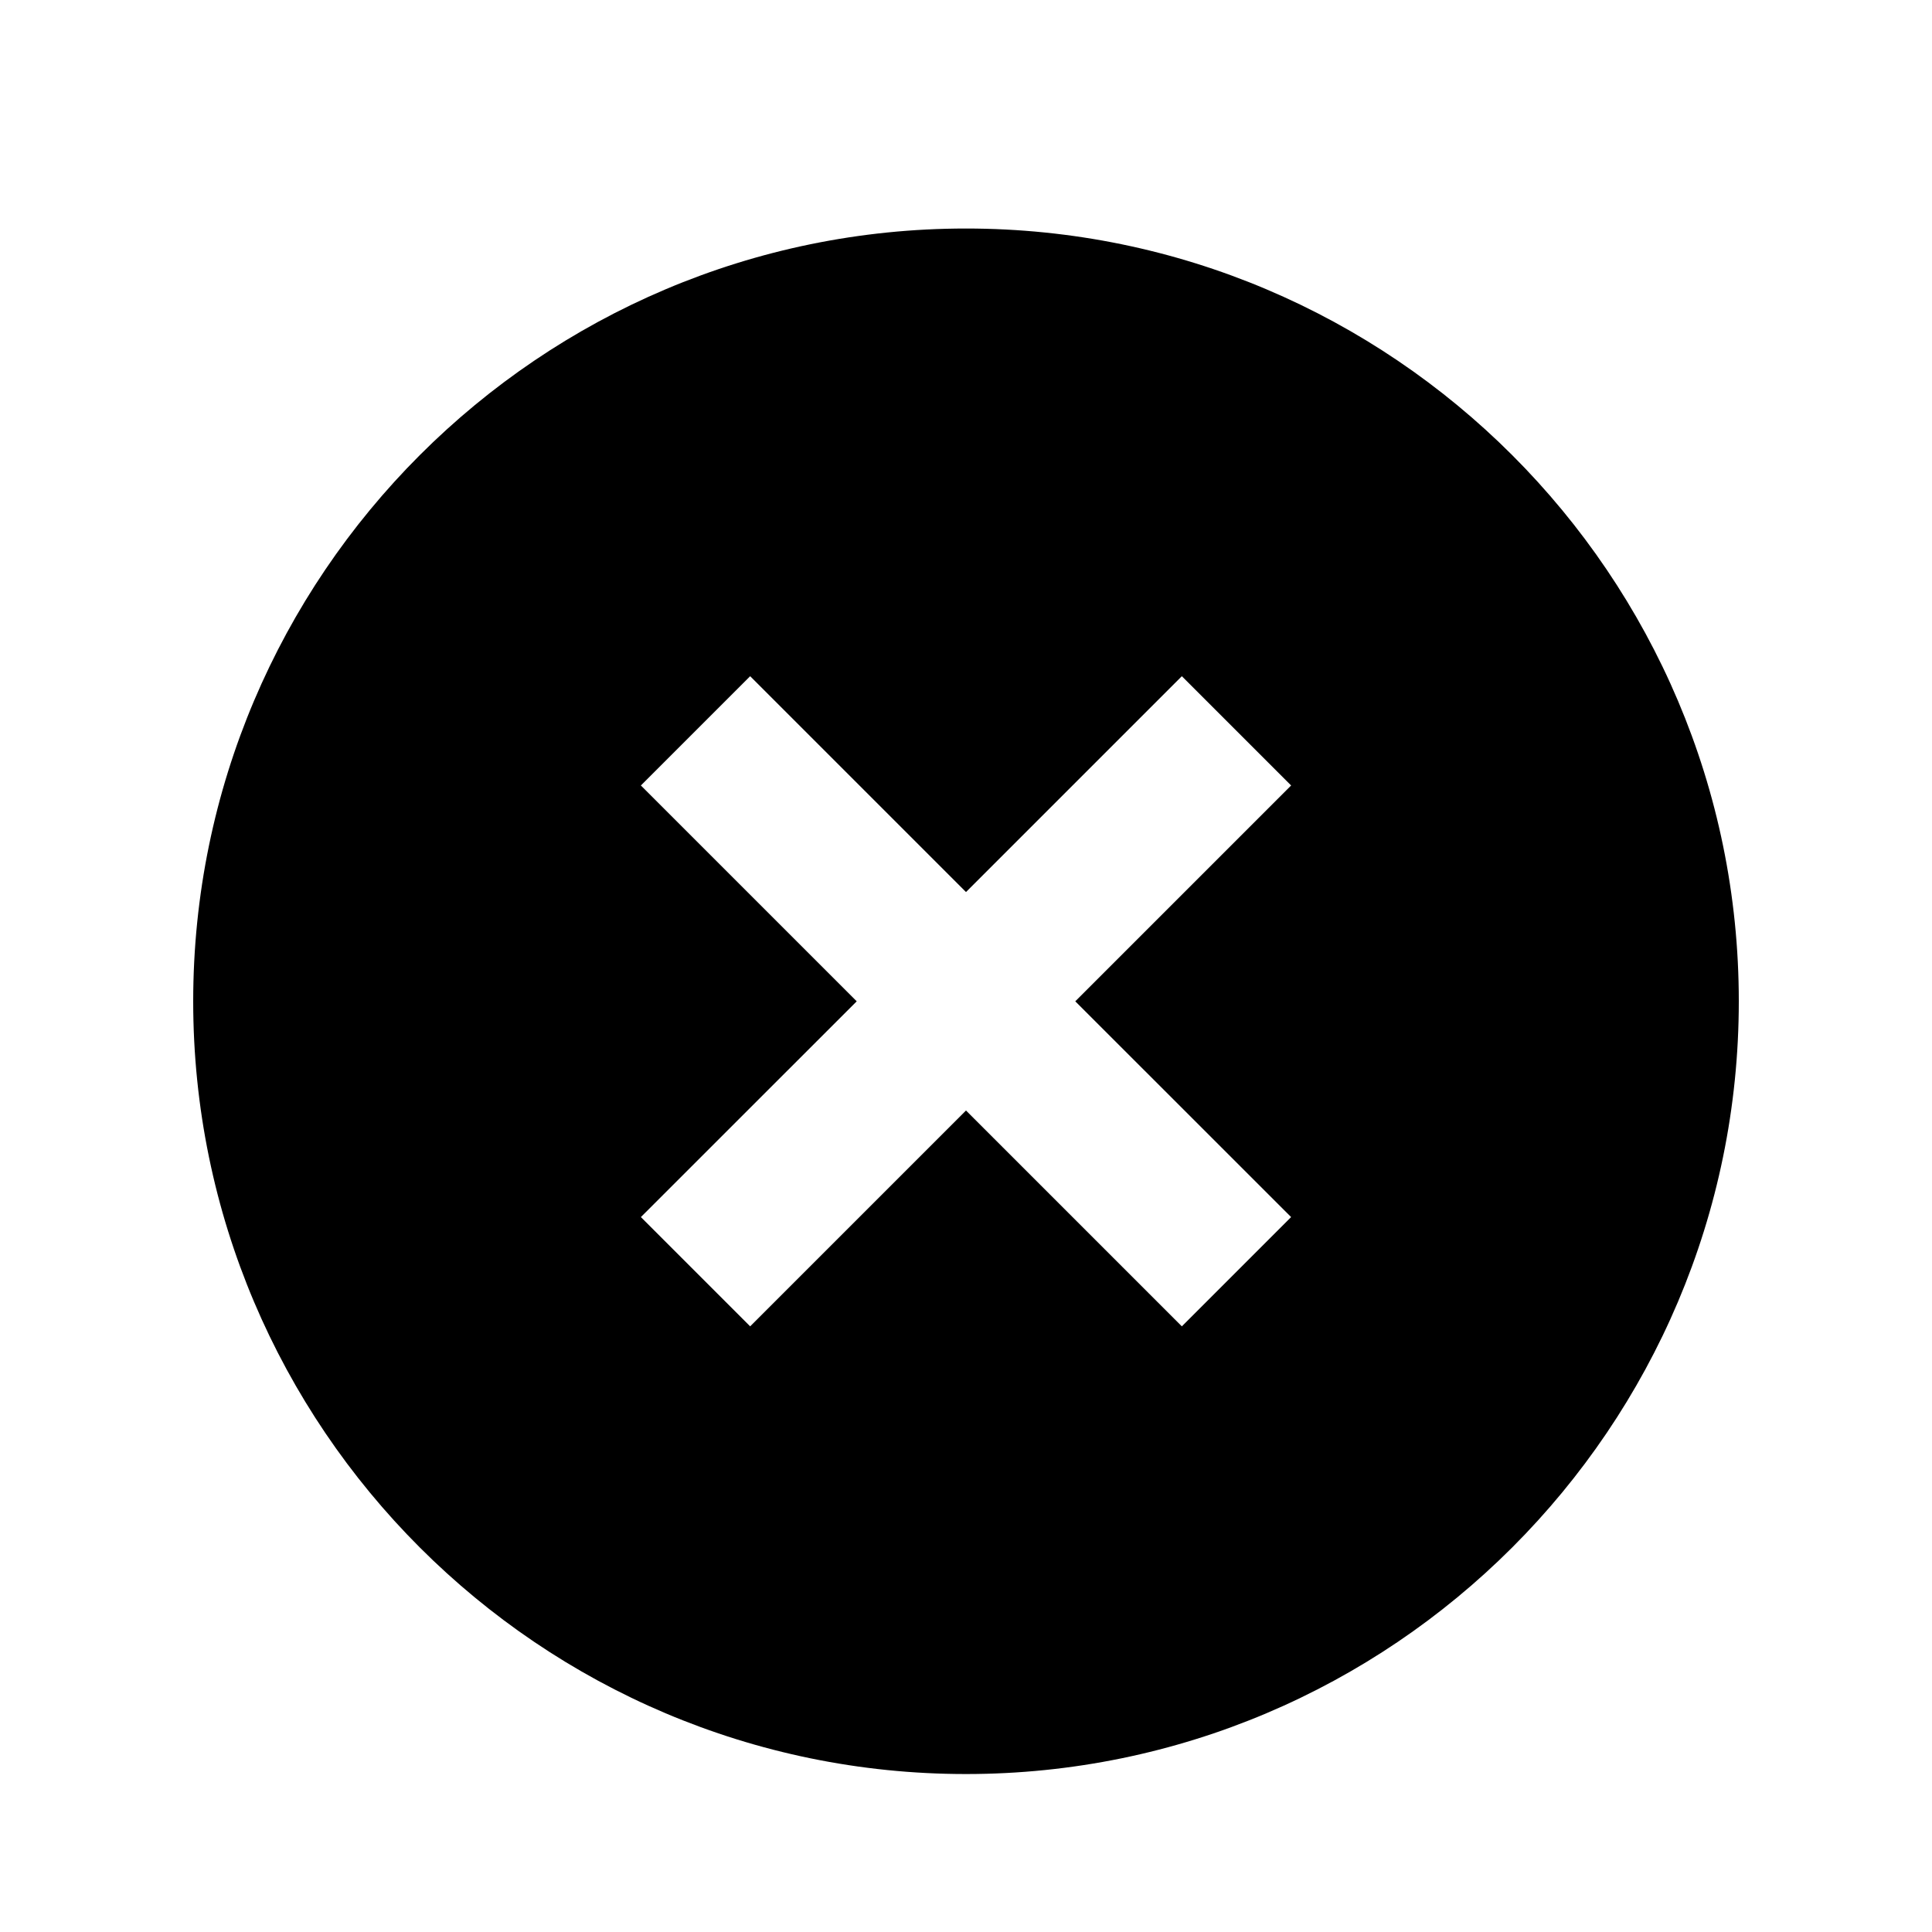 <svg width="25" height="25" viewBox="0 0 25 25" fill="none" xmlns="http://www.w3.org/2000/svg">
<g id="bxs-x-circle.svg">
<path id="Vector" d="M12.5 2.957C6.986 2.957 2.5 7.443 2.5 12.957C2.5 18.471 6.986 22.956 12.5 22.956C18.014 22.956 22.5 18.471 22.5 12.957C22.5 7.443 18.014 2.957 12.5 2.957ZM16.707 15.749L15.293 17.163L12.5 14.37L9.707 17.163L8.293 15.749L11.086 12.957L8.293 10.164L9.707 8.75L12.5 11.543L15.293 8.75L16.707 10.164L13.914 12.957L16.707 15.749Z" fill="black"/>
</g>
</svg>
